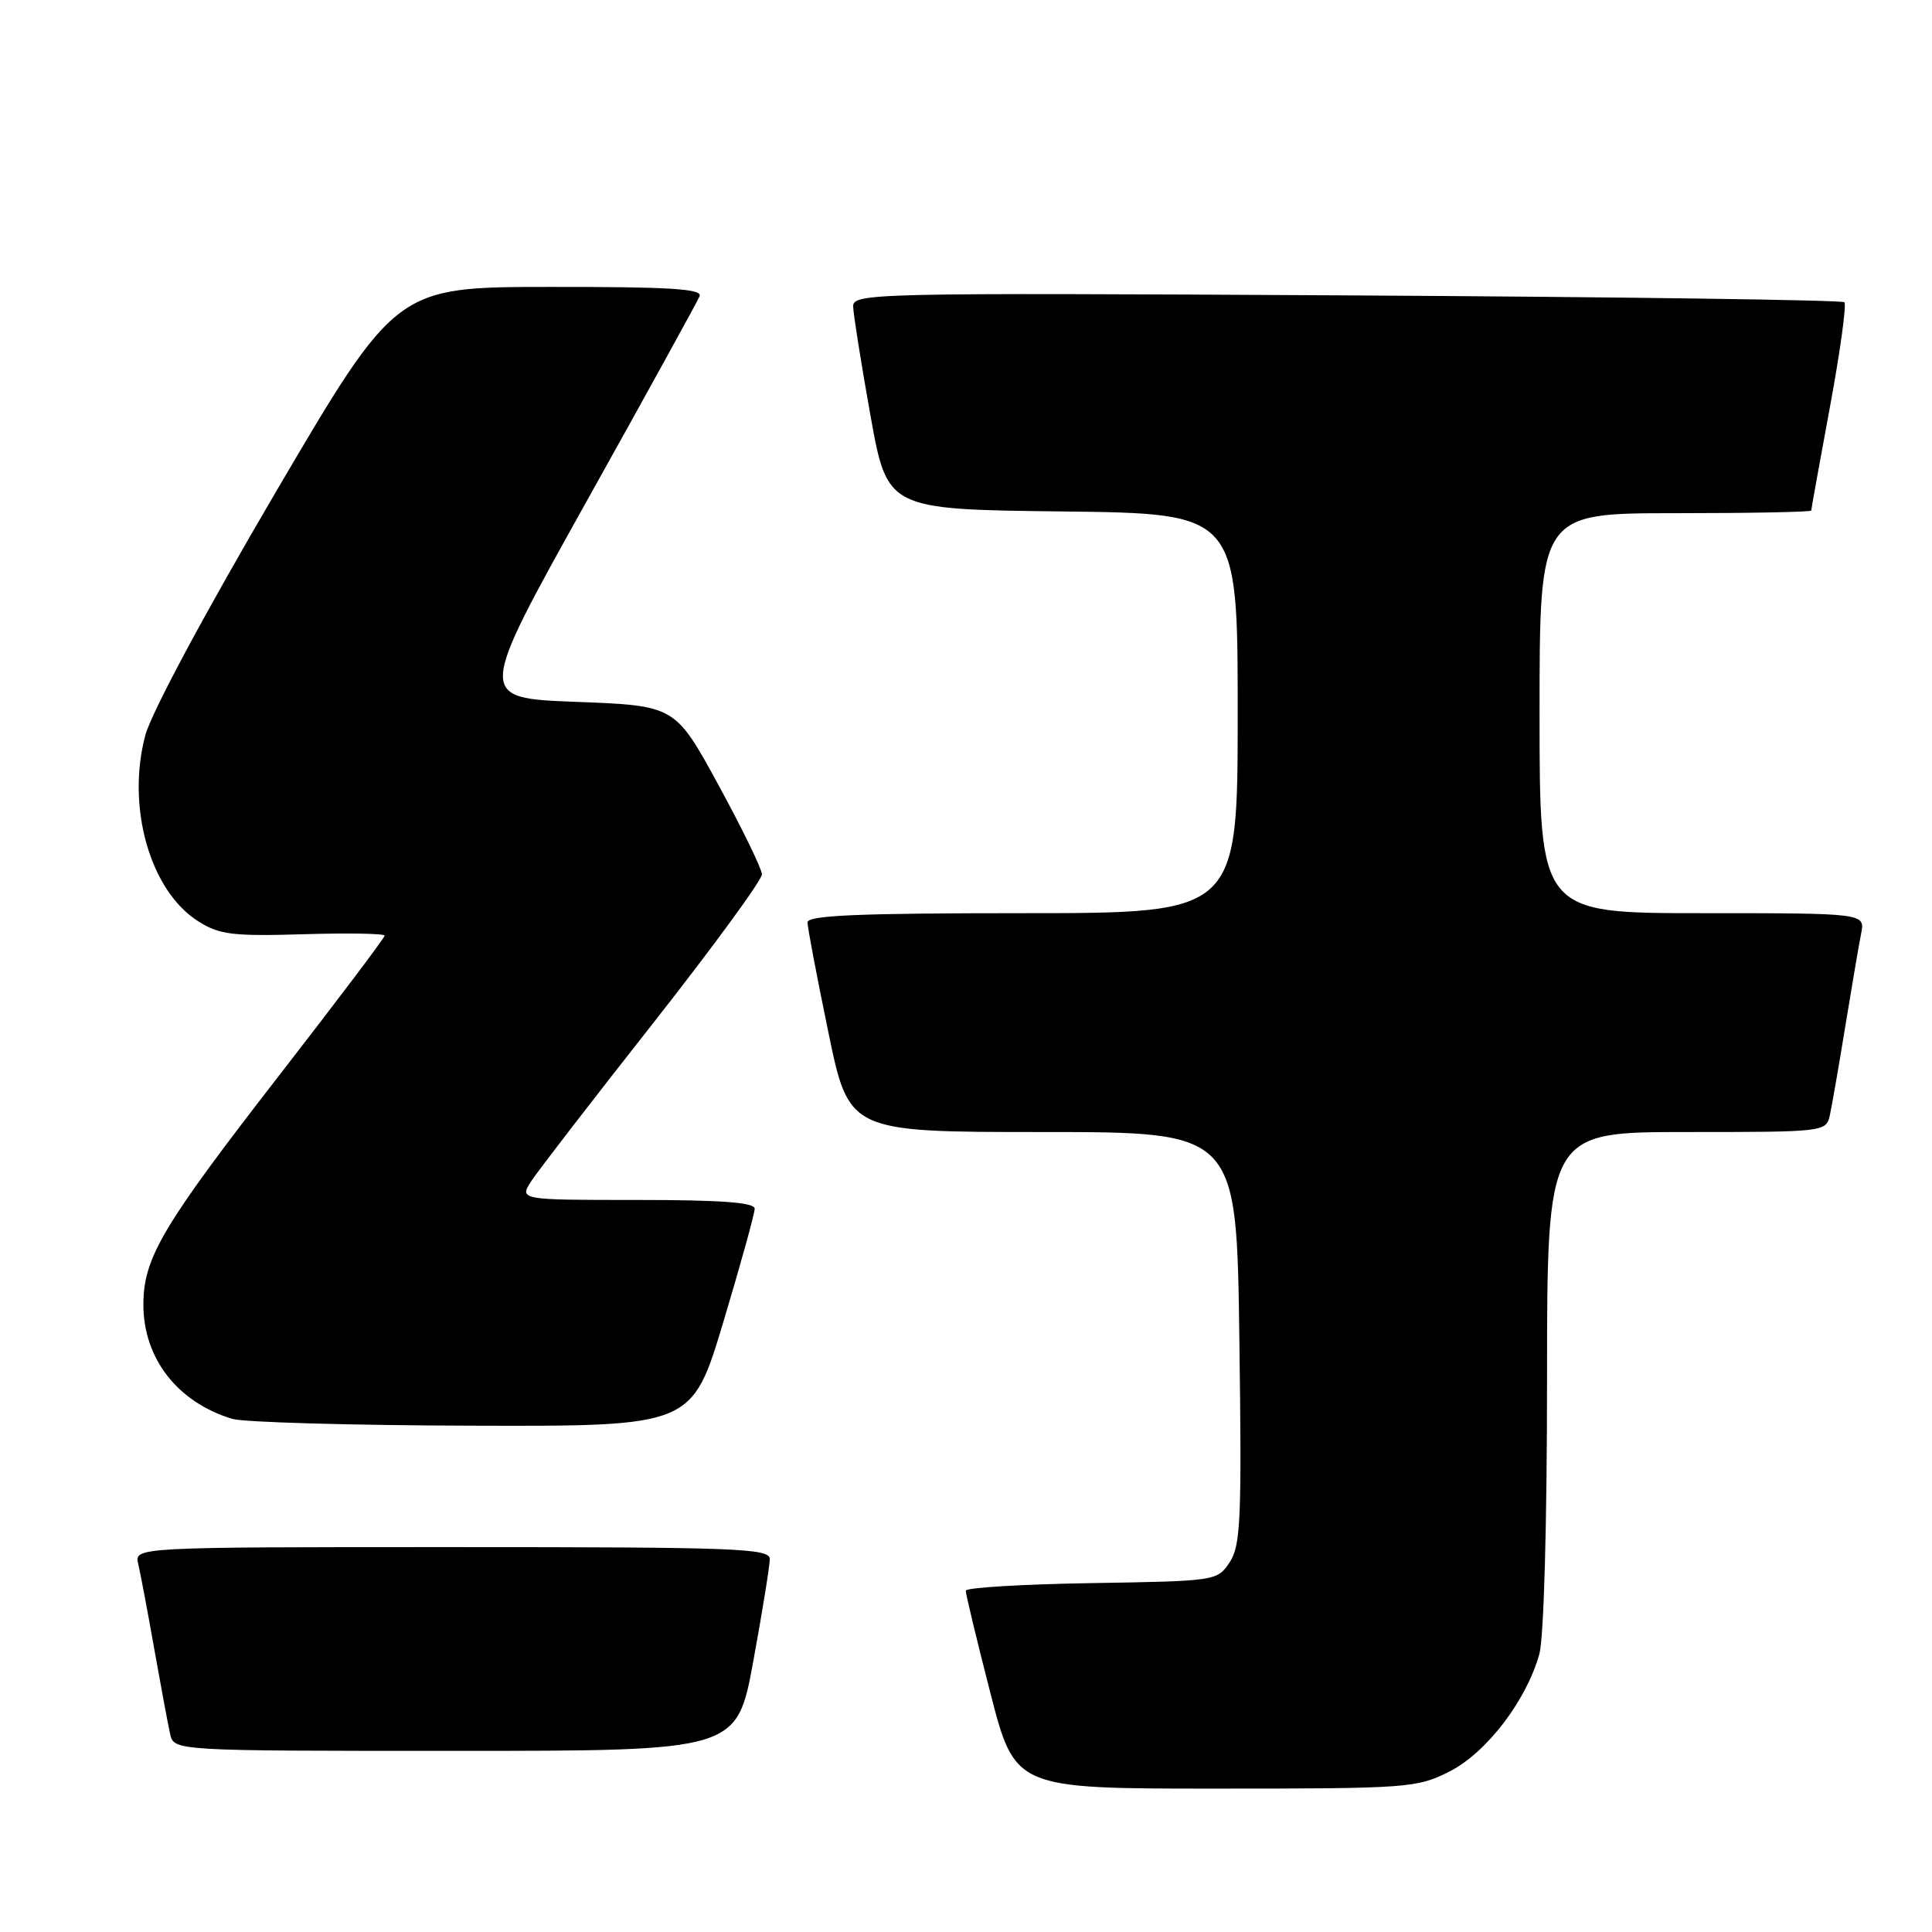 <?xml version="1.0" encoding="UTF-8" standalone="no"?>
<!DOCTYPE svg PUBLIC "-//W3C//DTD SVG 1.1//EN" "http://www.w3.org/Graphics/SVG/1.1/DTD/svg11.dtd" >
<svg xmlns="http://www.w3.org/2000/svg" xmlns:xlink="http://www.w3.org/1999/xlink" version="1.1" viewBox="0 0 256 256">
 <g >
 <path fill="currentColor"
d=" M 192.04 234.75 C 196.95 232.27 202.25 225.35 203.97 219.18 C 204.57 217.02 204.99 201.95 204.99 182.75 C 205.00 150.00 205.00 150.00 223.48 150.00 C 241.83 150.00 241.97 149.98 242.47 147.75 C 242.74 146.51 243.66 141.22 244.51 136.00 C 245.36 130.78 246.30 125.26 246.60 123.75 C 247.16 121.00 247.16 121.00 225.58 121.00 C 204.00 121.00 204.00 121.00 204.00 94.50 C 204.00 68.00 204.00 68.00 222.00 68.00 C 231.90 68.00 240.00 67.84 240.00 67.65 C 240.00 67.46 241.11 61.30 242.47 53.96 C 243.83 46.62 244.69 40.36 244.39 40.05 C 244.08 39.75 214.40 39.34 178.42 39.14 C 115.17 38.79 113.00 38.84 113.05 40.64 C 113.08 41.66 114.10 48.12 115.33 55.00 C 117.57 67.50 117.57 67.50 140.78 67.77 C 164.00 68.04 164.00 68.04 164.00 94.52 C 164.00 121.00 164.00 121.00 135.50 121.00 C 113.79 121.00 107.00 121.29 107.00 122.22 C 107.00 122.89 108.24 129.41 109.75 136.72 C 112.49 150.00 112.49 150.00 138.17 150.00 C 163.85 150.00 163.85 150.00 164.22 177.25 C 164.55 201.32 164.40 204.79 162.94 207.00 C 161.30 209.48 161.15 209.50 144.64 209.77 C 135.49 209.92 127.99 210.37 127.97 210.77 C 127.95 211.17 129.41 217.24 131.21 224.25 C 134.49 237.00 134.49 237.00 161.03 237.00 C 186.57 237.00 187.75 236.91 192.04 234.75 Z  M 99.82 220.09 C 101.02 213.53 102.00 207.46 102.00 206.59 C 102.00 205.16 97.68 205.00 59.89 205.00 C 17.78 205.00 17.78 205.00 18.32 207.25 C 18.61 208.49 19.57 213.55 20.44 218.50 C 21.32 223.45 22.26 228.51 22.54 229.75 C 23.04 232.00 23.04 232.00 60.34 232.00 C 97.64 232.00 97.64 232.00 99.82 220.09 Z  M 95.85 175.16 C 98.13 167.55 100.00 160.80 100.00 160.16 C 100.00 159.33 95.56 159.00 84.38 159.00 C 68.77 159.00 68.77 159.00 70.45 156.43 C 71.38 155.02 78.63 145.62 86.57 135.54 C 94.50 125.45 100.98 116.59 100.96 115.85 C 100.94 115.11 98.34 109.78 95.19 104.00 C 89.46 93.50 89.46 93.50 76.33 93.00 C 63.19 92.50 63.19 92.50 77.69 66.50 C 85.67 52.20 92.42 39.94 92.70 39.25 C 93.10 38.27 88.75 38.00 72.86 38.02 C 52.50 38.03 52.50 38.03 36.56 65.17 C 27.24 81.04 20.06 94.43 19.26 97.41 C 16.71 106.91 19.89 118.08 26.29 122.09 C 29.09 123.86 30.86 124.07 40.25 123.79 C 46.16 123.61 50.99 123.70 50.97 123.98 C 50.96 124.27 44.67 132.60 36.99 142.50 C 21.49 162.48 19.00 166.68 19.00 172.87 C 19.00 180.01 23.53 185.82 30.79 188.01 C 32.28 188.46 46.59 188.87 62.60 188.91 C 91.69 189.00 91.69 189.00 95.85 175.16 Z "/>
</g>
</svg>